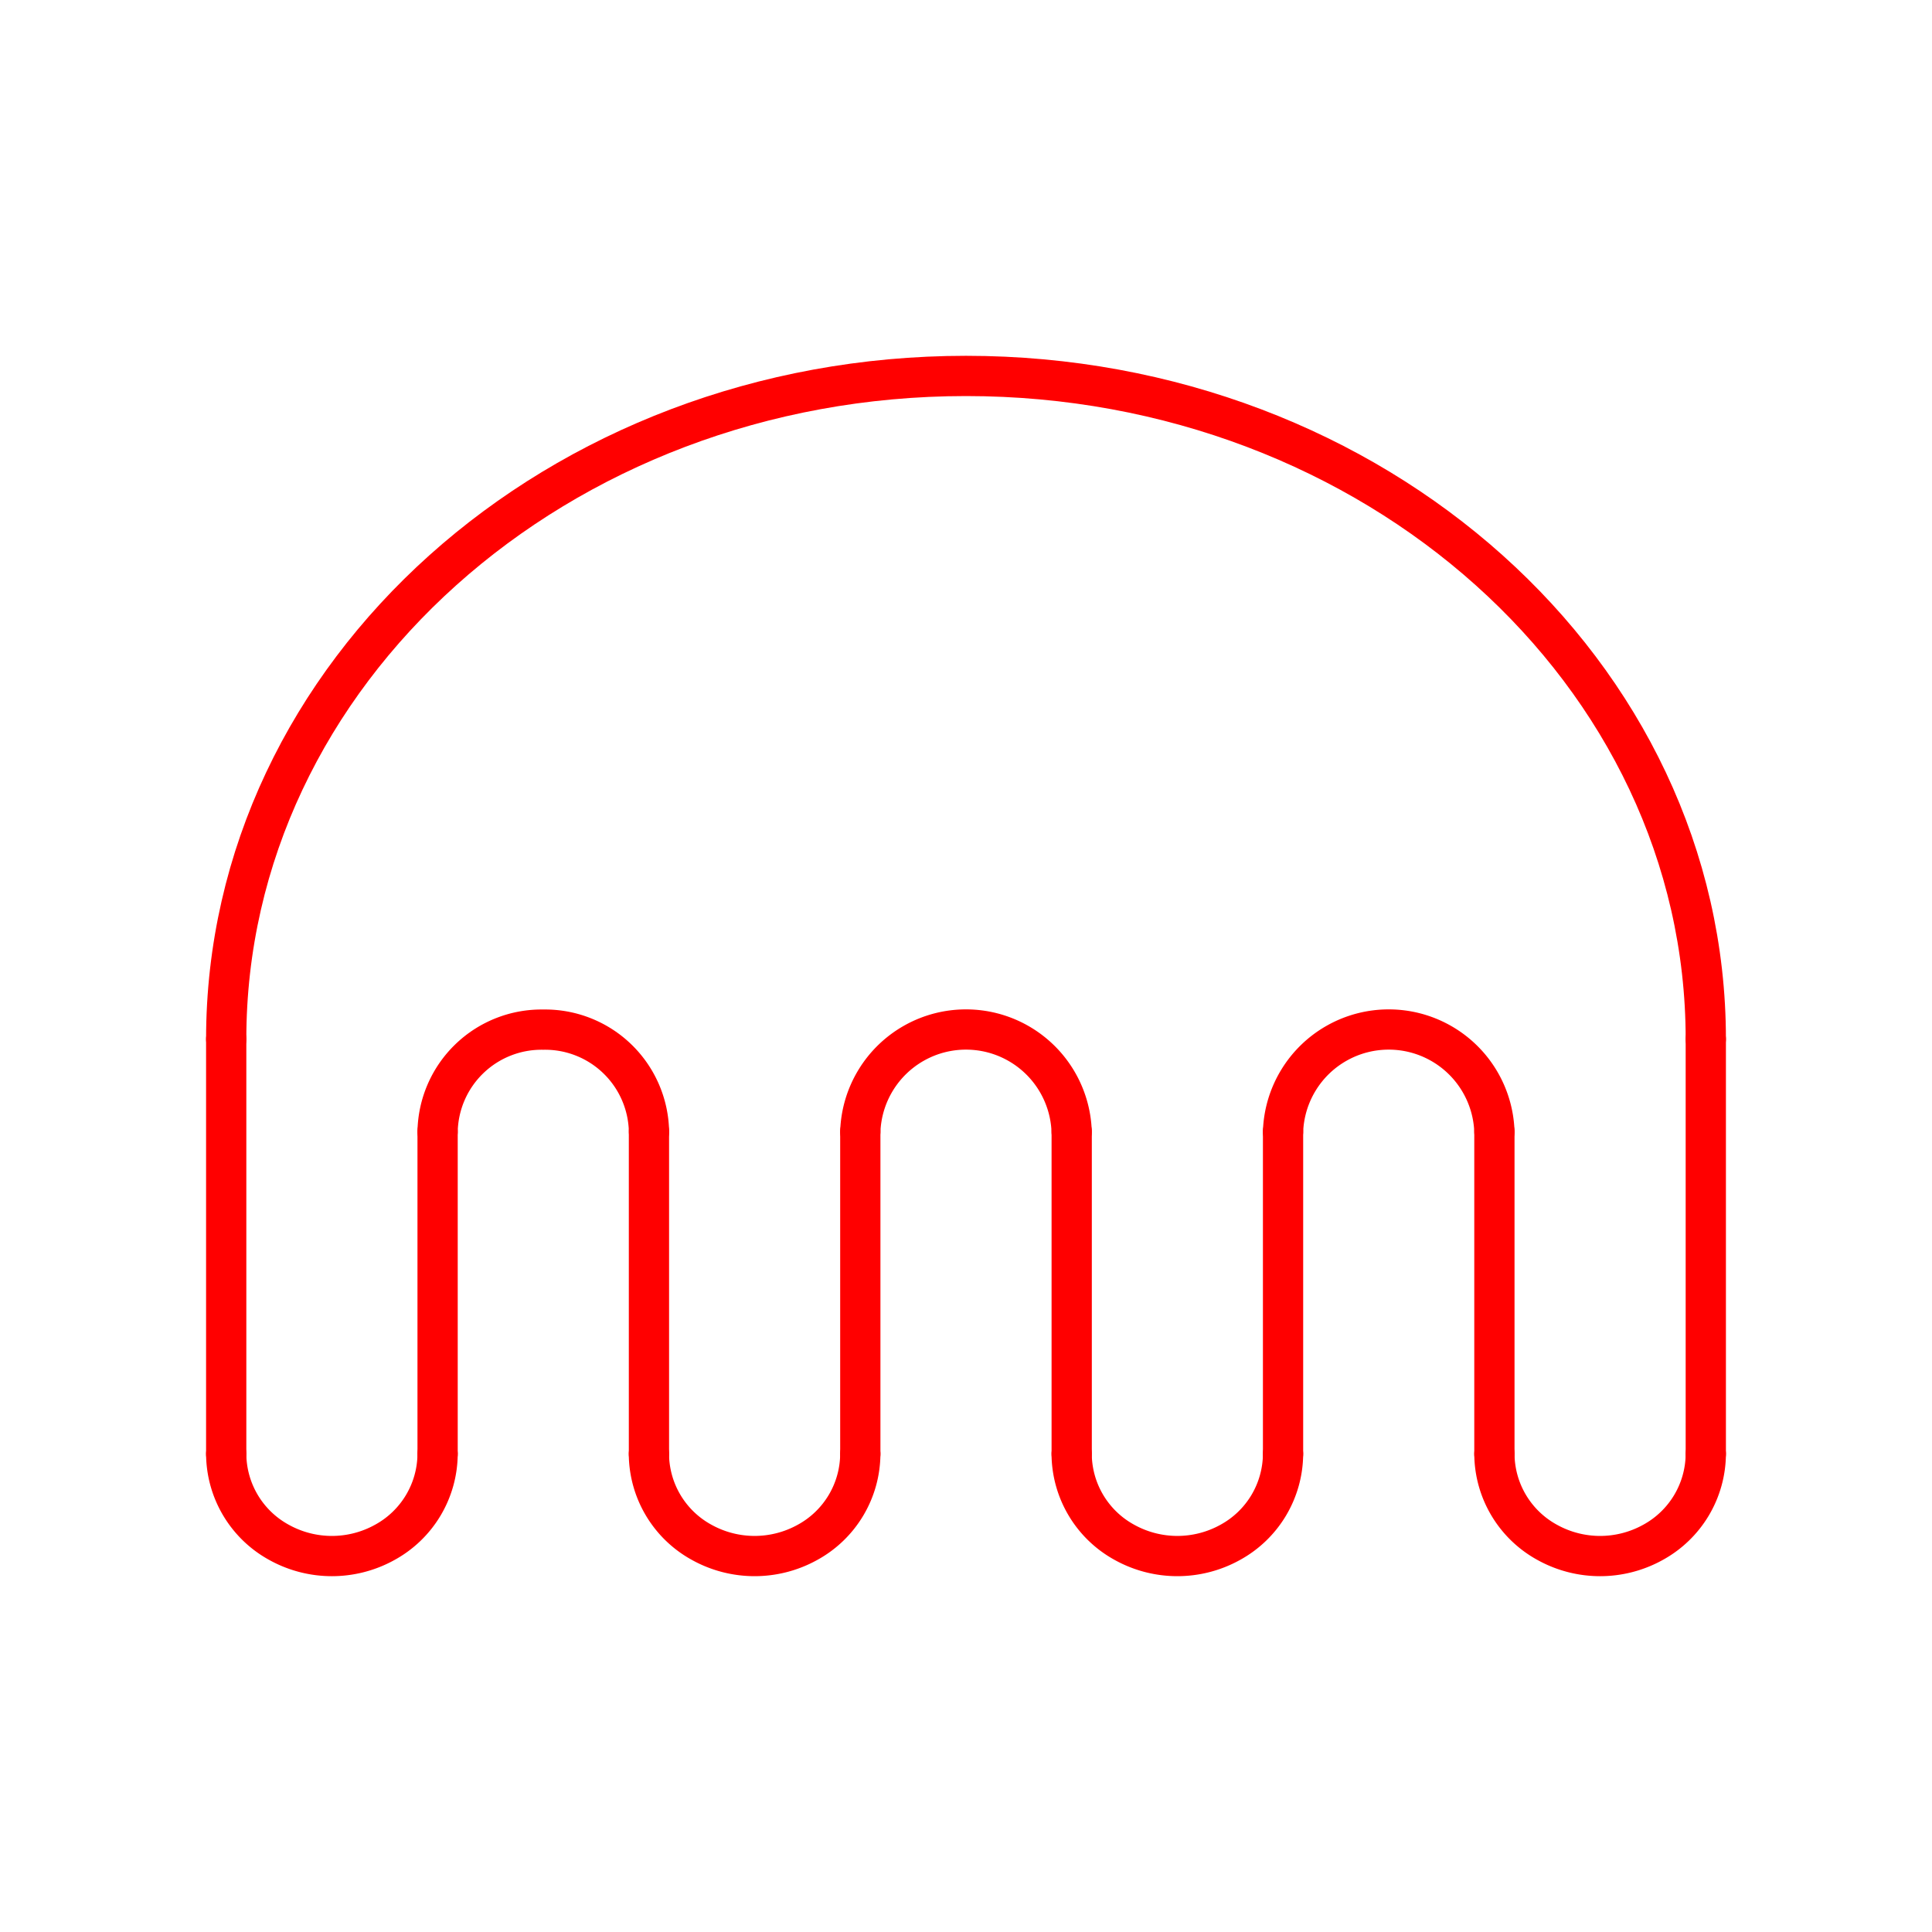 <svg xmlns="http://www.w3.org/2000/svg" viewBox="0 0 48 48"><defs><style>.a{fill:none;stroke:#ff0000;stroke-linecap:round;stroke-linejoin:round;}</style></defs><path class="a" d="M31.877,28.116a2.627,2.627,0,0,1,5.251,0h0"/><path class="a" d="M21.374,28.116a2.627,2.627,0,0,1,5.251,0"/><path class="a" d="M10.872,28.116a2.582,2.582,0,0,1,2.626-2.535h0a2.582,2.582,0,0,1,2.626,2.535"/><path class="a" d="M21.374,36.125A2.52,2.52,0,0,1,20.061,38.32a2.708,2.708,0,0,1-2.626,0,2.52,2.52,0,0,1-1.313-2.196"/><path class="a" d="M42.38,36.125A2.521,2.521,0,0,1,41.067,38.32a2.707,2.707,0,0,1-2.626,0,2.521,2.521,0,0,1-1.313-2.196"/><path class="a" d="M31.877,36.125A2.521,2.521,0,0,1,30.564,38.32a2.708,2.708,0,0,1-2.626,0,2.52,2.52,0,0,1-1.313-2.196"/><path class="a" d="M5.62,25.818C5.62,16.717,13.849,9.34,24,9.34s18.38,7.378,18.38,16.478"/><path class="a" d="M10.872,36.125A2.521,2.521,0,0,1,9.559,38.32a2.707,2.707,0,0,1-2.626,0A2.521,2.521,0,0,1,5.62,36.125"/><path class="a" d="M5.62,25.818V36.125"/><path class="a" d="M42.38,25.818V36.125"/><path class="a" d="M37.128,36.125V28.116"/><path class="a" d="M31.877,28.116v8.009"/><path class="a" d="M26.626,36.125V28.116"/><path class="a" d="M21.374,28.116v8.009"/><path class="a" d="M16.123,36.125V28.116"/><path class="a" d="M10.872,28.116l0,8.009"/></svg>